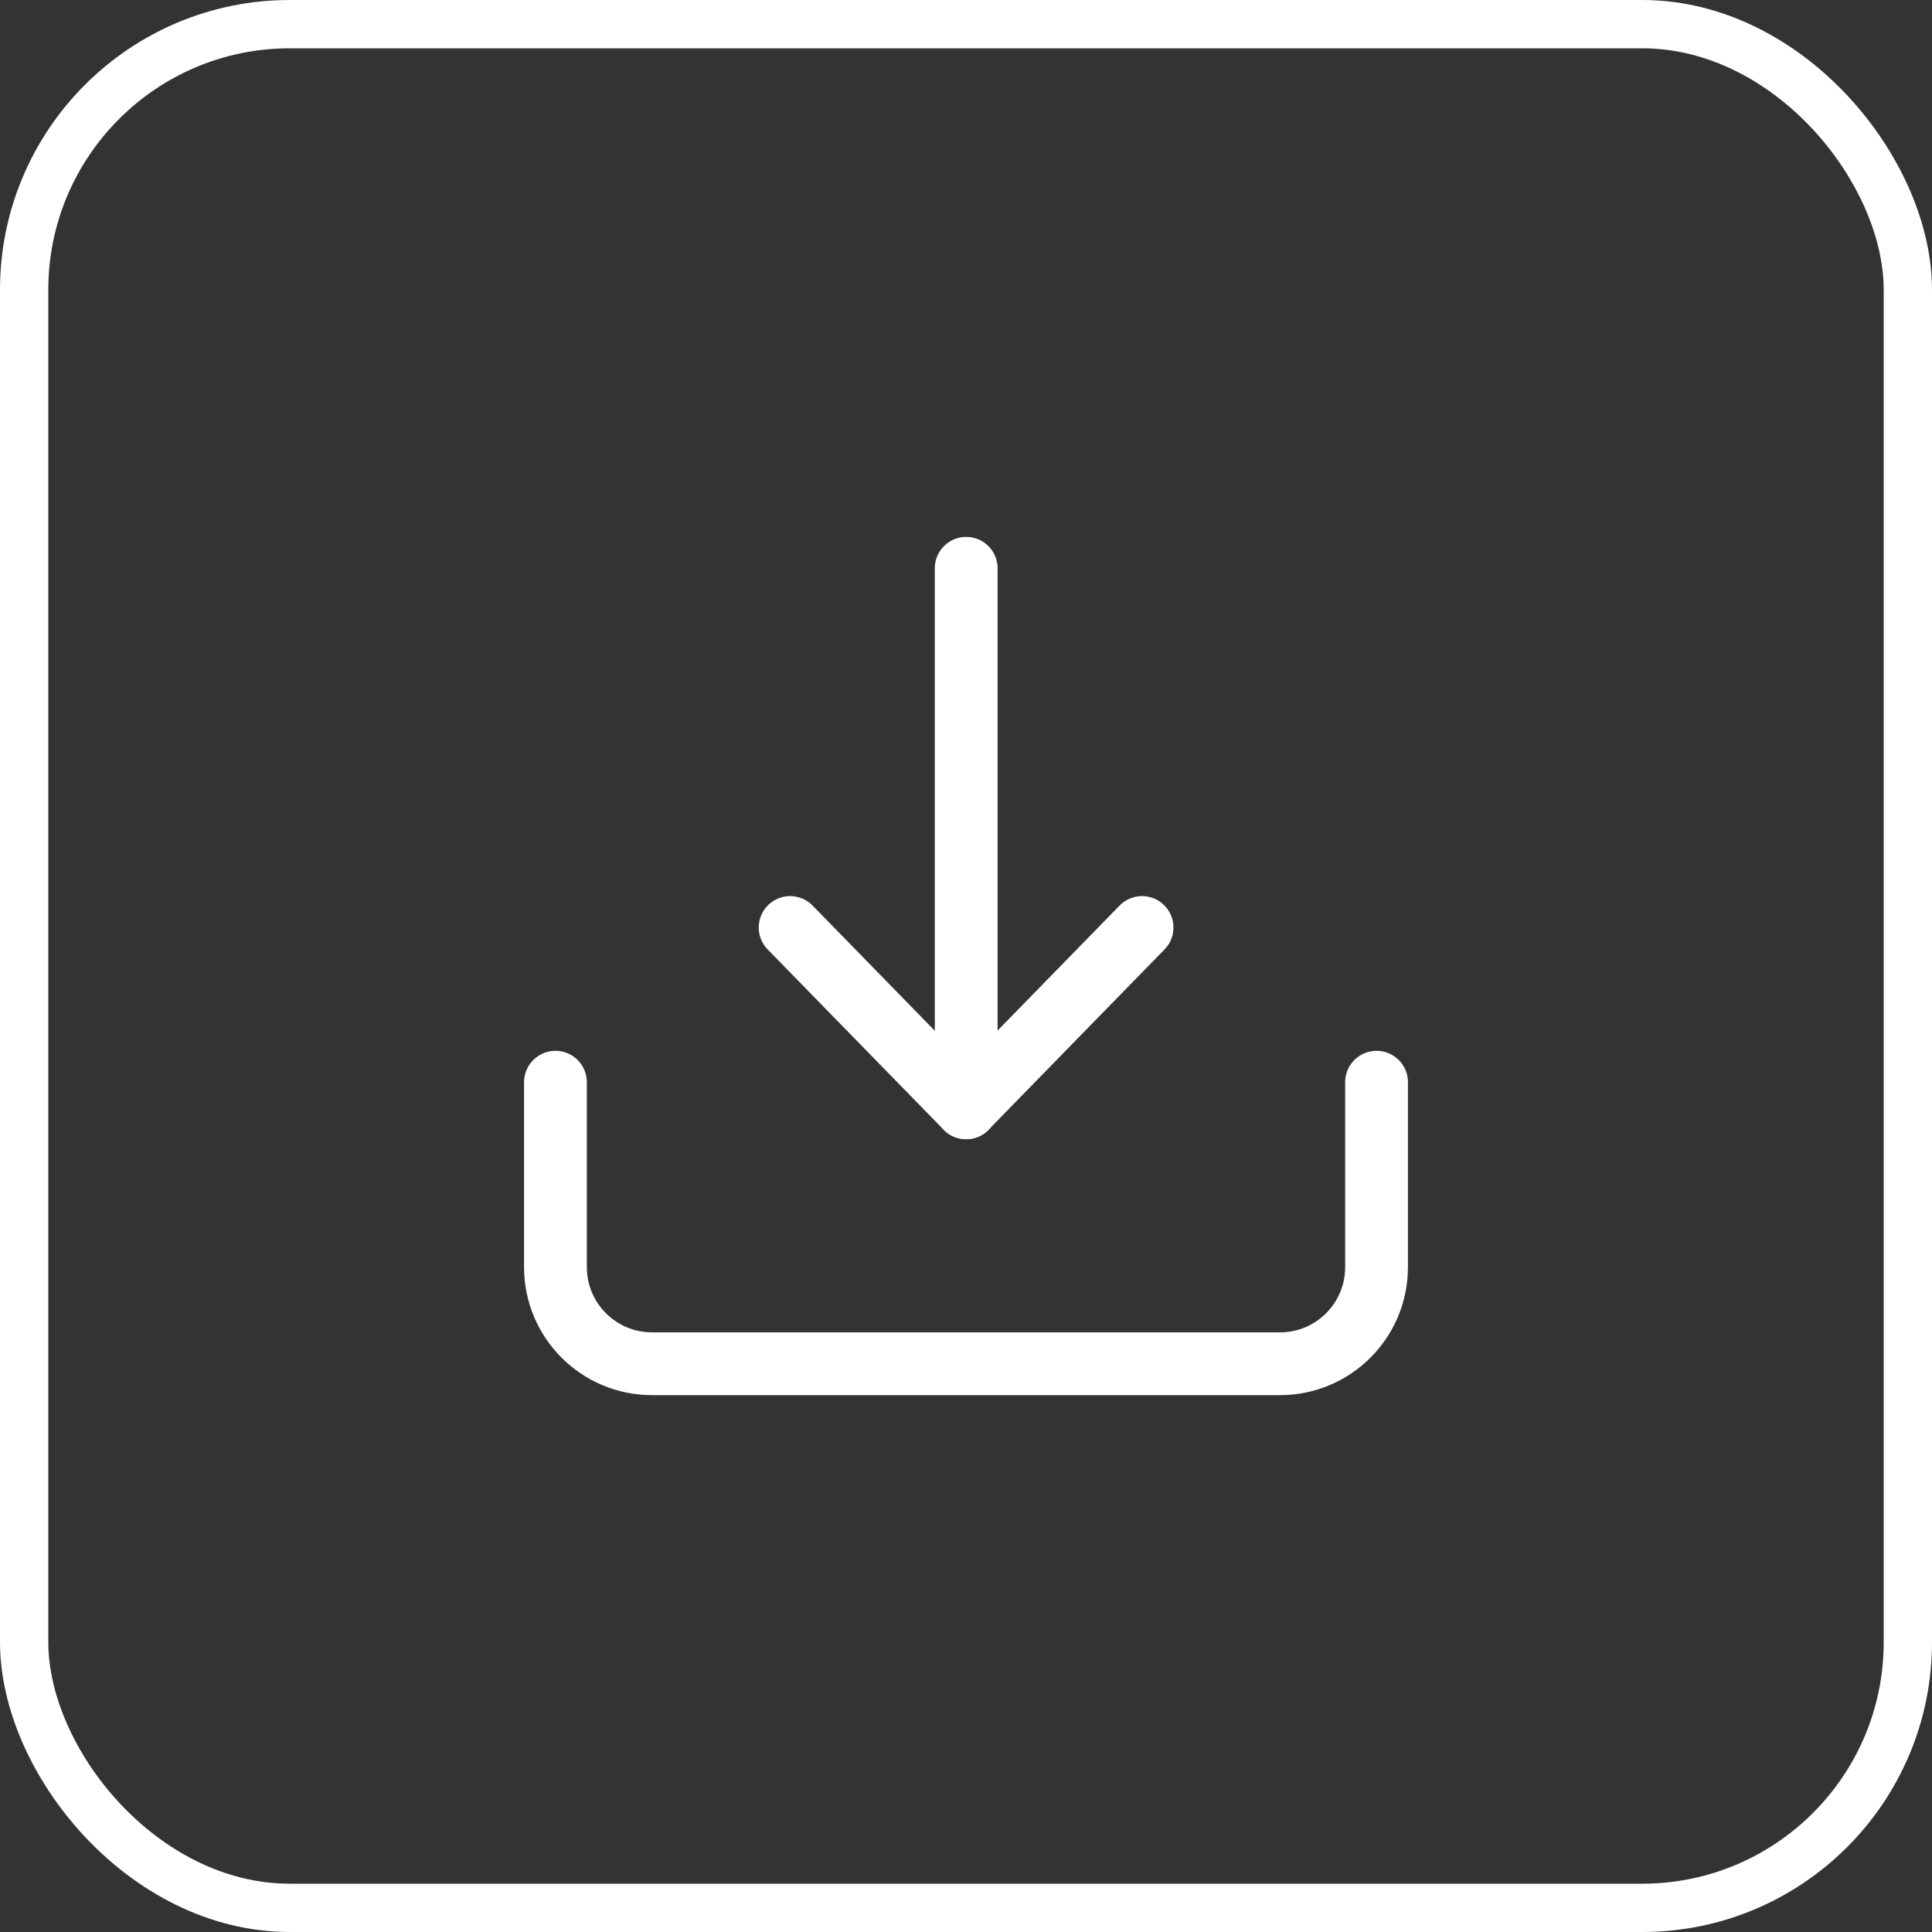 <svg width="40" height="40" viewBox="0 0 40 40" fill="none" xmlns="http://www.w3.org/2000/svg">
<rect x="0" y="0" width="40" height="40" fill="#333333" stroke="none"/>
<path d="M28.5 22.406V26.235C28.5 27.339 27.605 28.235 26.5 28.235H13.5C12.395 28.235 11.5 27.339 11.5 26.235V22.406" stroke="white" stroke-width="1.3" stroke-miterlimit="10" stroke-linecap="round" stroke-linejoin="round"/>
<path d="M23.645 19.203L20.002 22.935L16.359 19.203" stroke="white" stroke-width="1.3" stroke-miterlimit="10" stroke-linecap="round" stroke-linejoin="round"/>
<path d="M20.004 22.937L20.004 11.766" stroke="white" stroke-width="1.3" stroke-miterlimit="10" stroke-linecap="round" stroke-linejoin="round"/>
<rect x="0.5" y="0.5" width="39" height="39" rx="5.5" stroke="white"/>
</svg>
